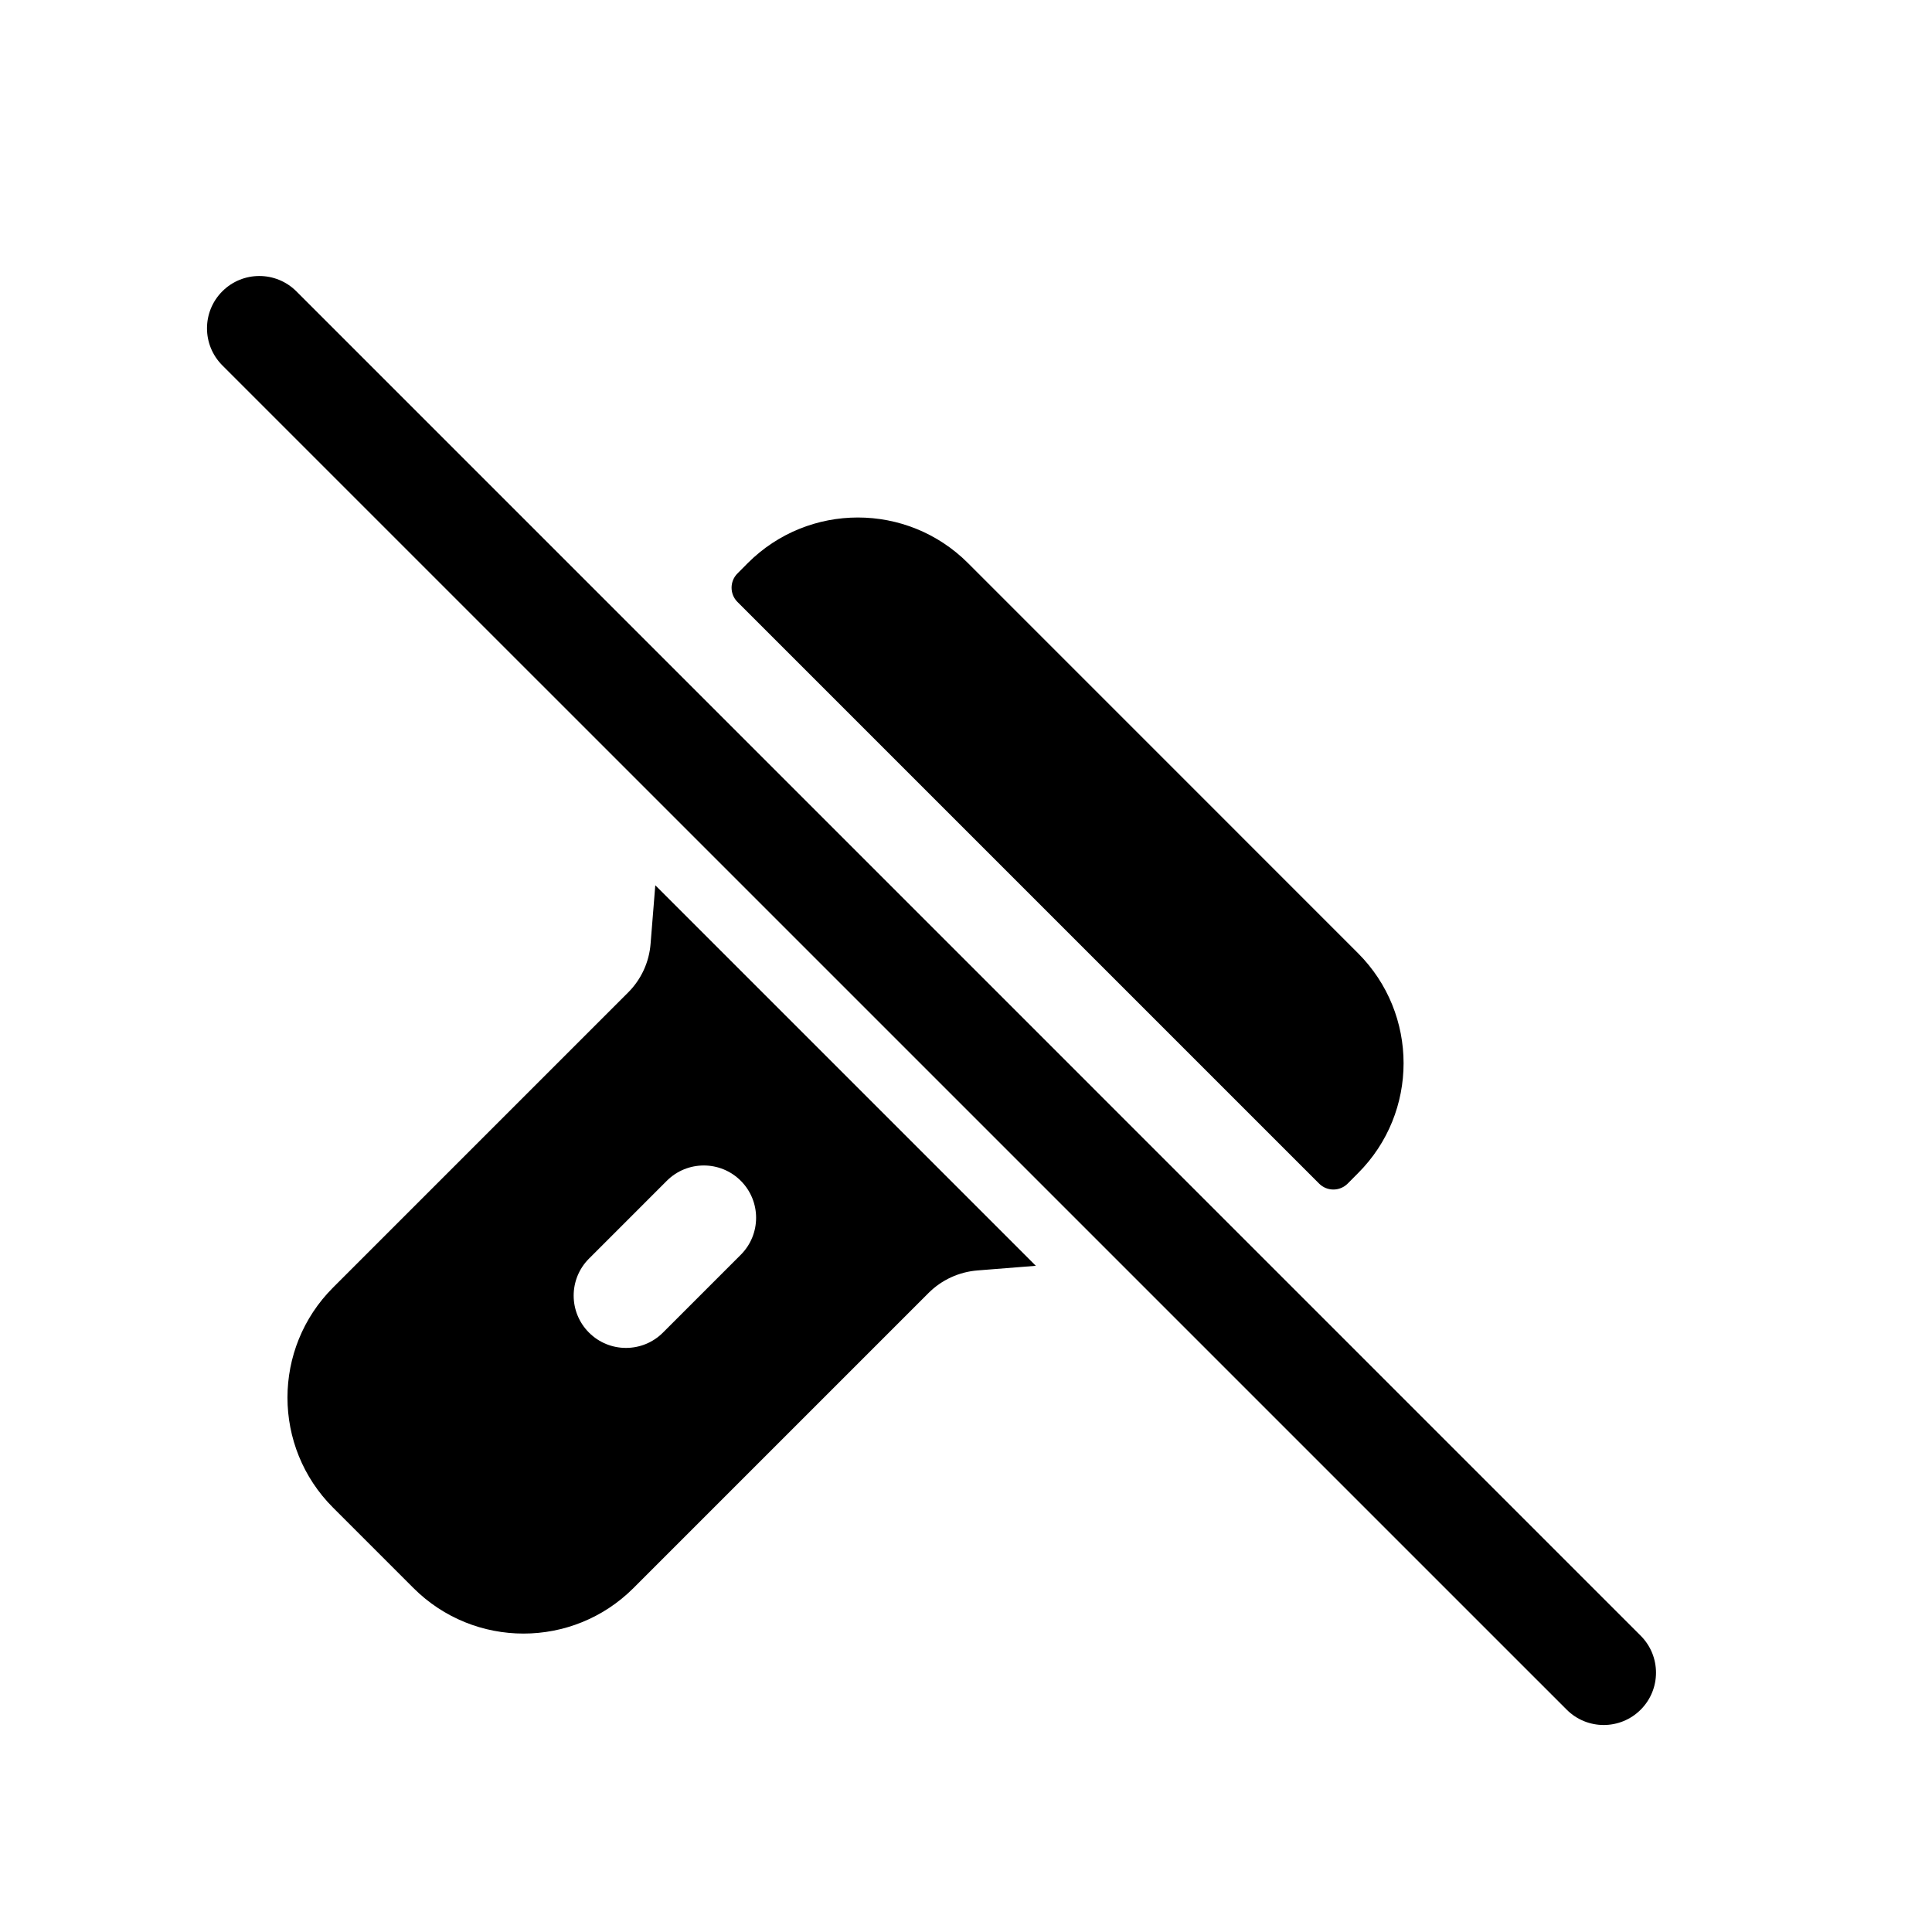 <svg width="28" height="28" viewBox="0 0 28 28" fill="none" xmlns="http://www.w3.org/2000/svg">
<path d="M4.295 4.222C3.998 3.926 3.518 3.926 3.222 4.222C2.926 4.518 2.926 4.998 3.222 5.295L22.706 24.778C23.002 25.074 23.482 25.074 23.778 24.778C24.074 24.482 24.074 24.002 23.778 23.706L4.295 4.222Z" fill="black"/>
<path fill-rule="evenodd" clip-rule="evenodd" d="M15.012 18.345L9.497 12.83L9.429 13.674C9.409 13.943 9.293 14.195 9.102 14.385L4.827 18.66C3.946 19.541 3.946 20.969 4.827 21.85L5.992 23.015C6.873 23.895 8.301 23.895 9.181 23.015L13.457 18.739C13.647 18.549 13.899 18.433 14.168 18.412L15.012 18.345ZM10.736 18.185C11.032 17.889 11.032 17.409 10.736 17.113C10.44 16.817 9.96 16.817 9.664 17.113L8.536 18.241C8.24 18.537 8.24 19.017 8.536 19.313C8.832 19.609 9.312 19.609 9.608 19.313L10.736 18.185Z" fill="black"/>
<path d="M14.028 8.16C13.147 7.28 11.719 7.28 10.838 8.16L10.688 8.311C10.574 8.425 10.574 8.61 10.688 8.724L19.118 17.154C19.232 17.268 19.417 17.268 19.531 17.154L19.681 17.003C20.562 16.123 20.562 14.695 19.681 13.814L14.028 8.16Z" fill="black"/>
</svg>
